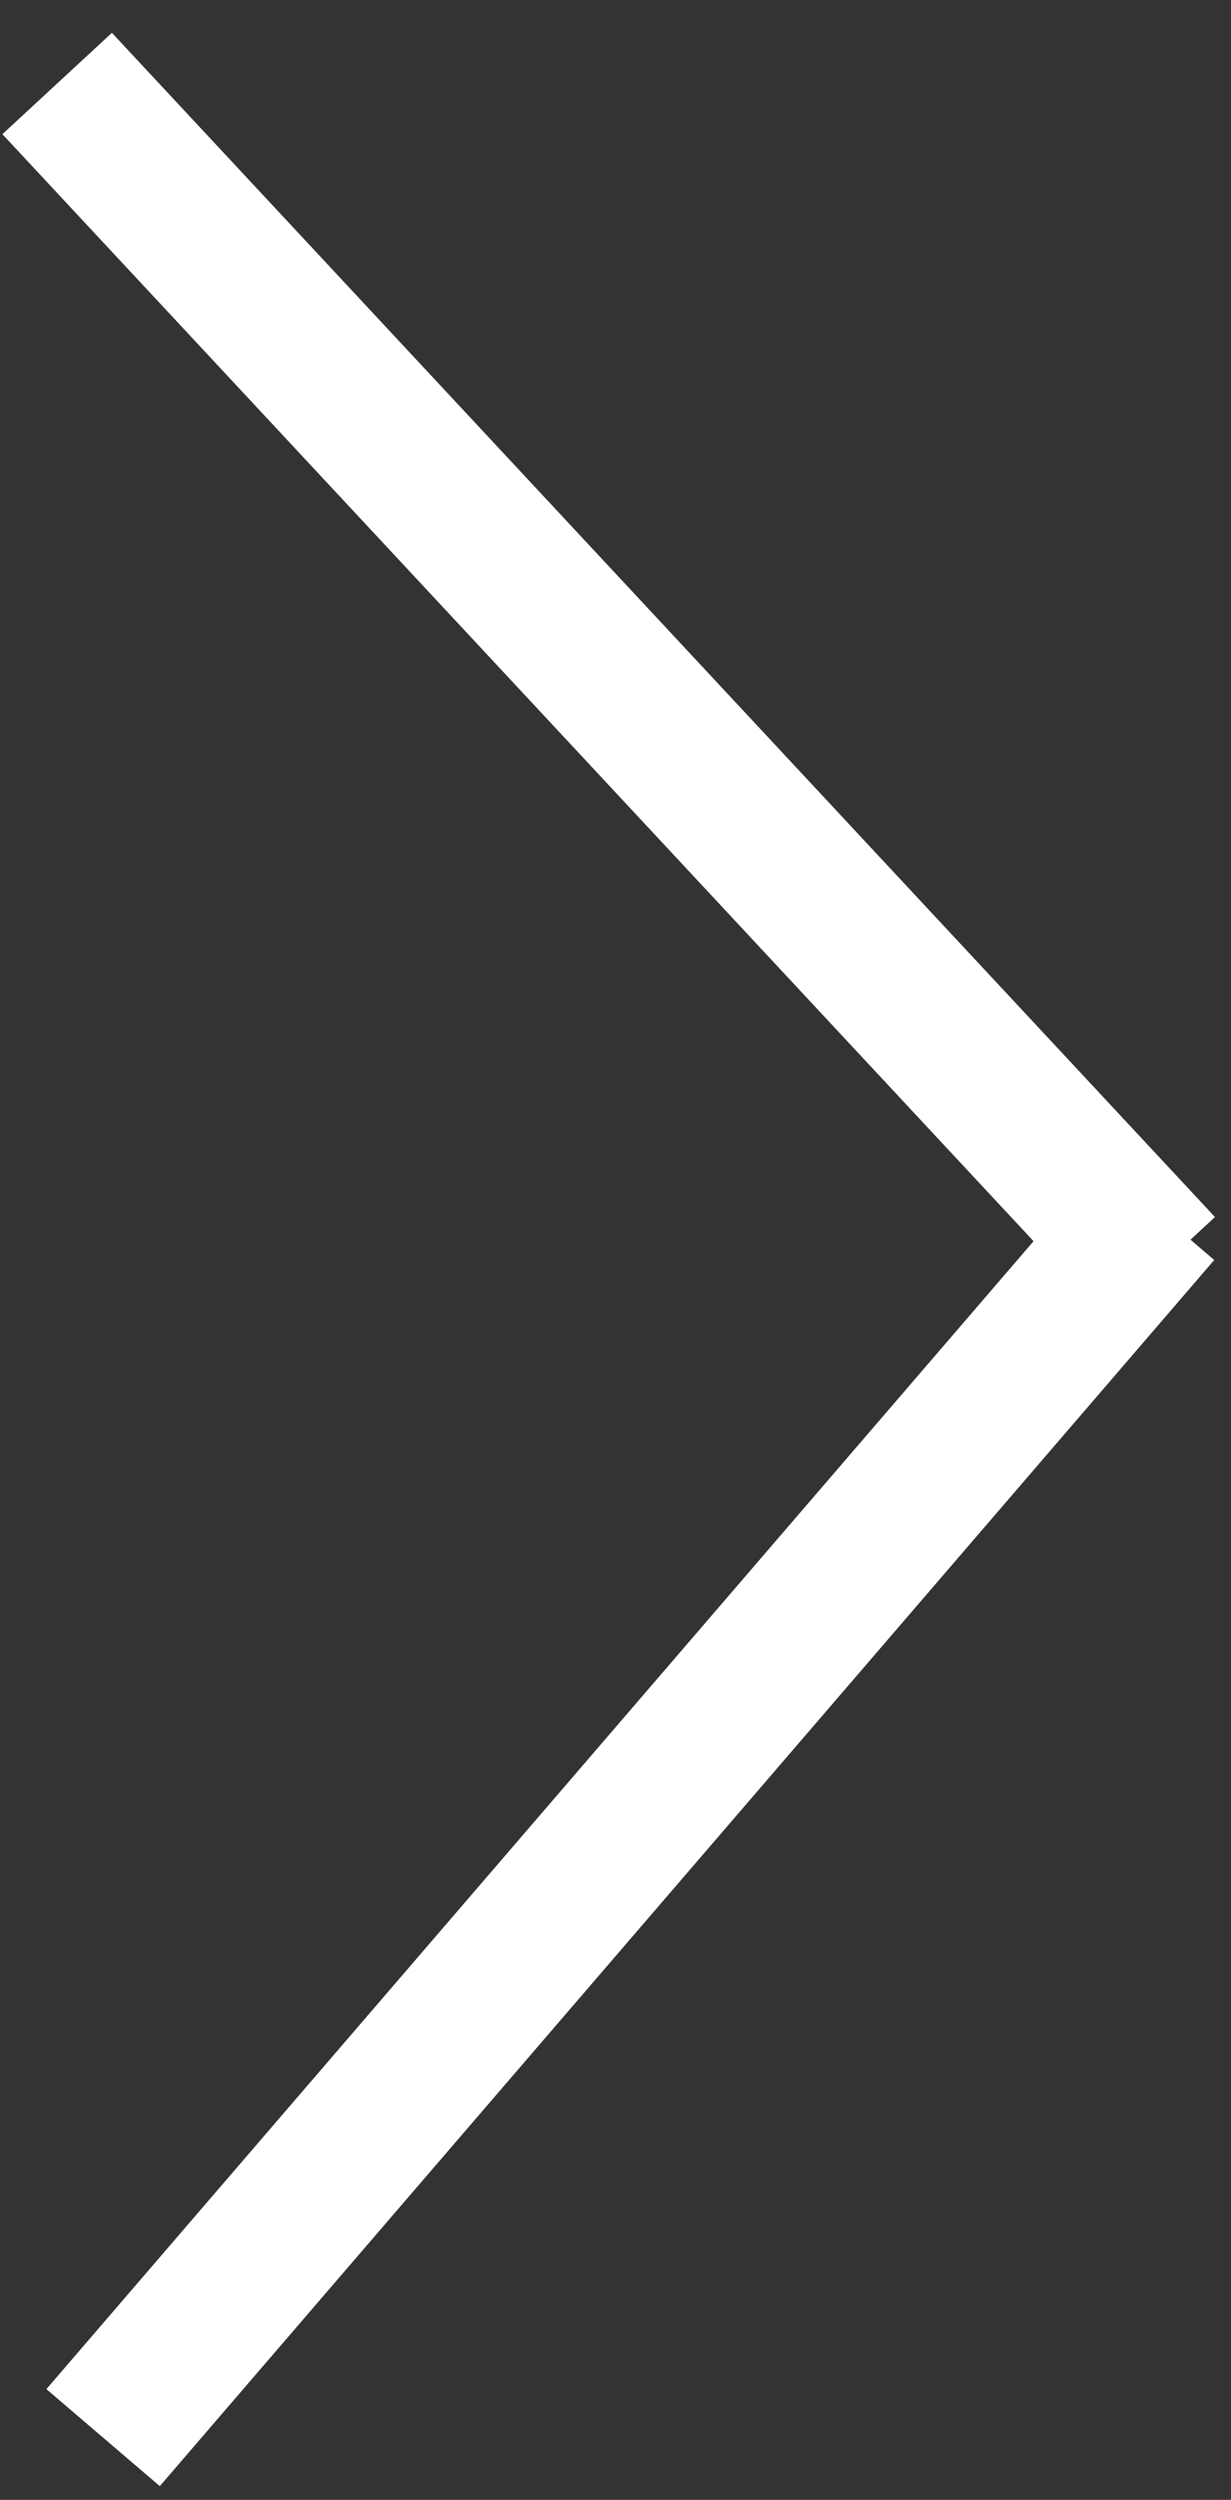 <svg width="33" height="67" viewBox="0 0 33 67" fill="none" xmlns="http://www.w3.org/2000/svg">
<rect x="0" y="0" width="33" height="67" fill="#333333" stroke="none"/>
<line y1="-2" x2="43.358" y2="-2" transform="matrix(0.682 0.732 0.734 -0.679 3 0.88)" stroke="white" stroke-width="4"/>
<line y1="-2" x2="43.353" y2="-2" transform="matrix(-0.652 0.758 0.76 0.65 32.55 33.77)" stroke="white" stroke-width="4"/>
</svg>
